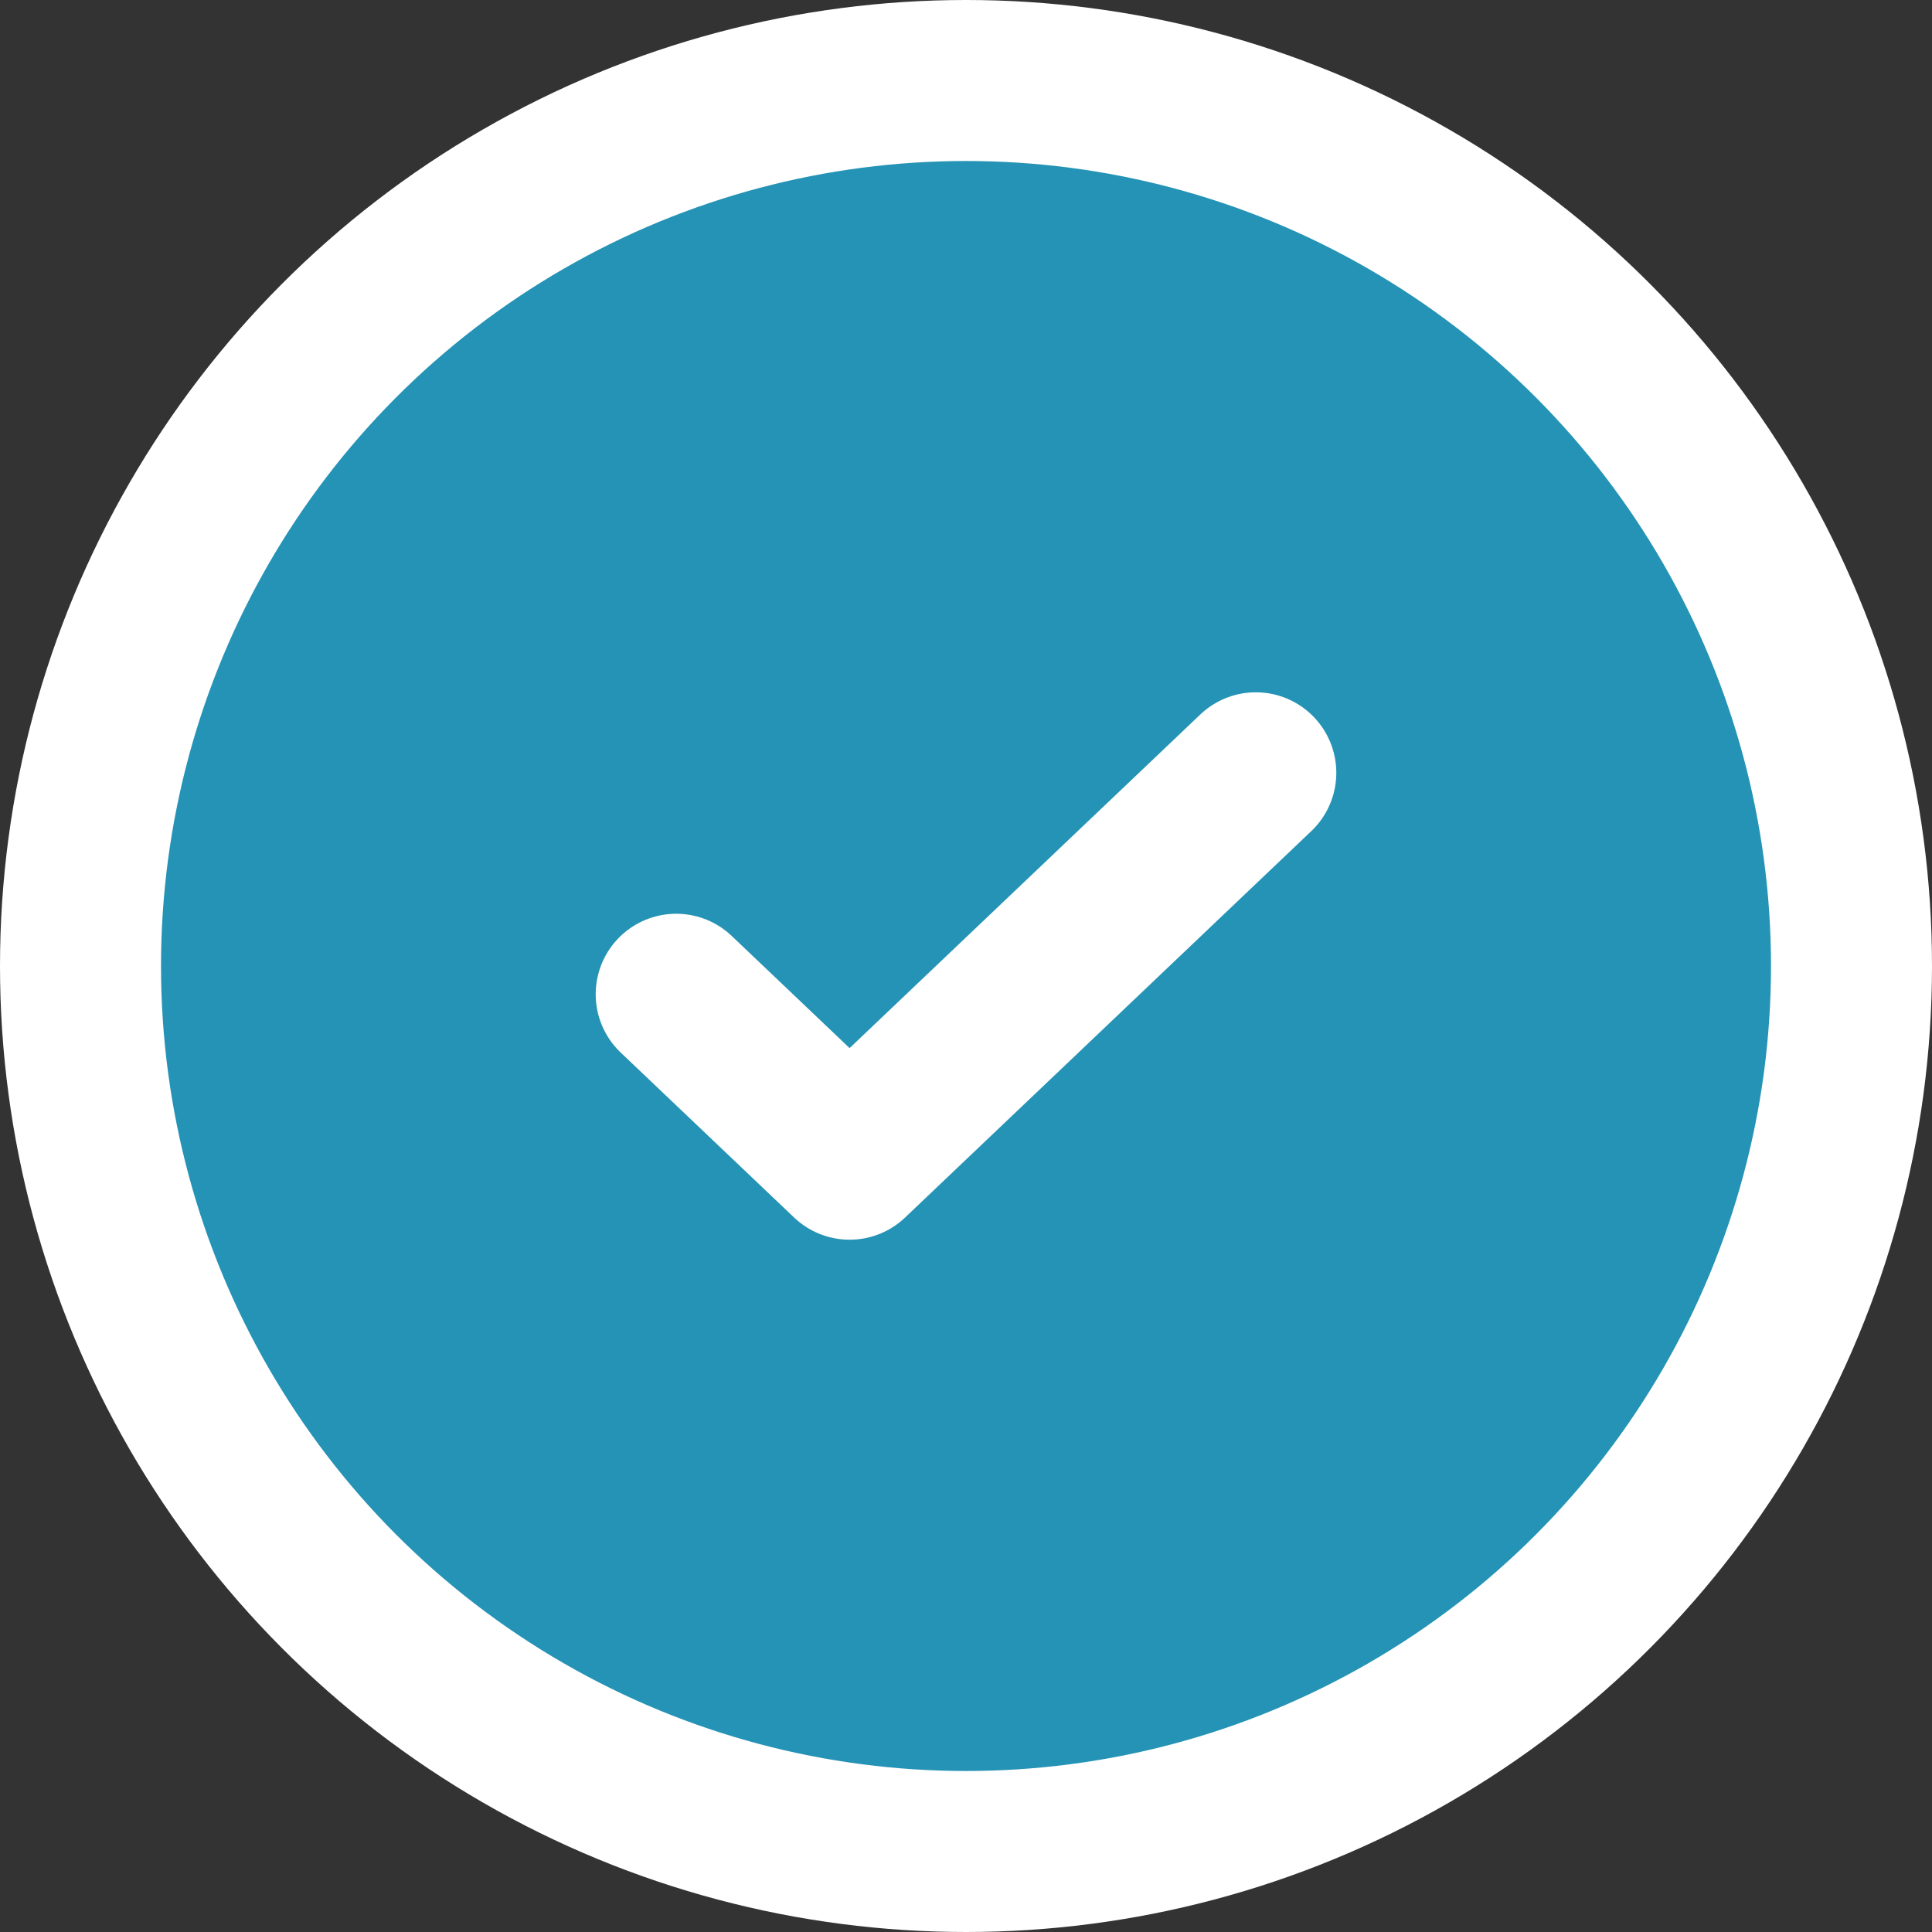 <svg xmlns="http://www.w3.org/2000/svg" width="24" height="24" viewBox="0 0 24 24">
    <rect x="0" y="0" width="24" height="24" fill="#333333" stroke="none"/>
    <g fill="none" fill-rule="evenodd" stroke="#FFF" stroke-width="2">
        <circle cx="12" cy="12" r="11" fill="#2593B5"/>
        <path stroke-linecap="round" stroke-linejoin="round" d="M8.4 12.351L10.554 14.4 15.6 9.6"/>
    </g>
</svg>
